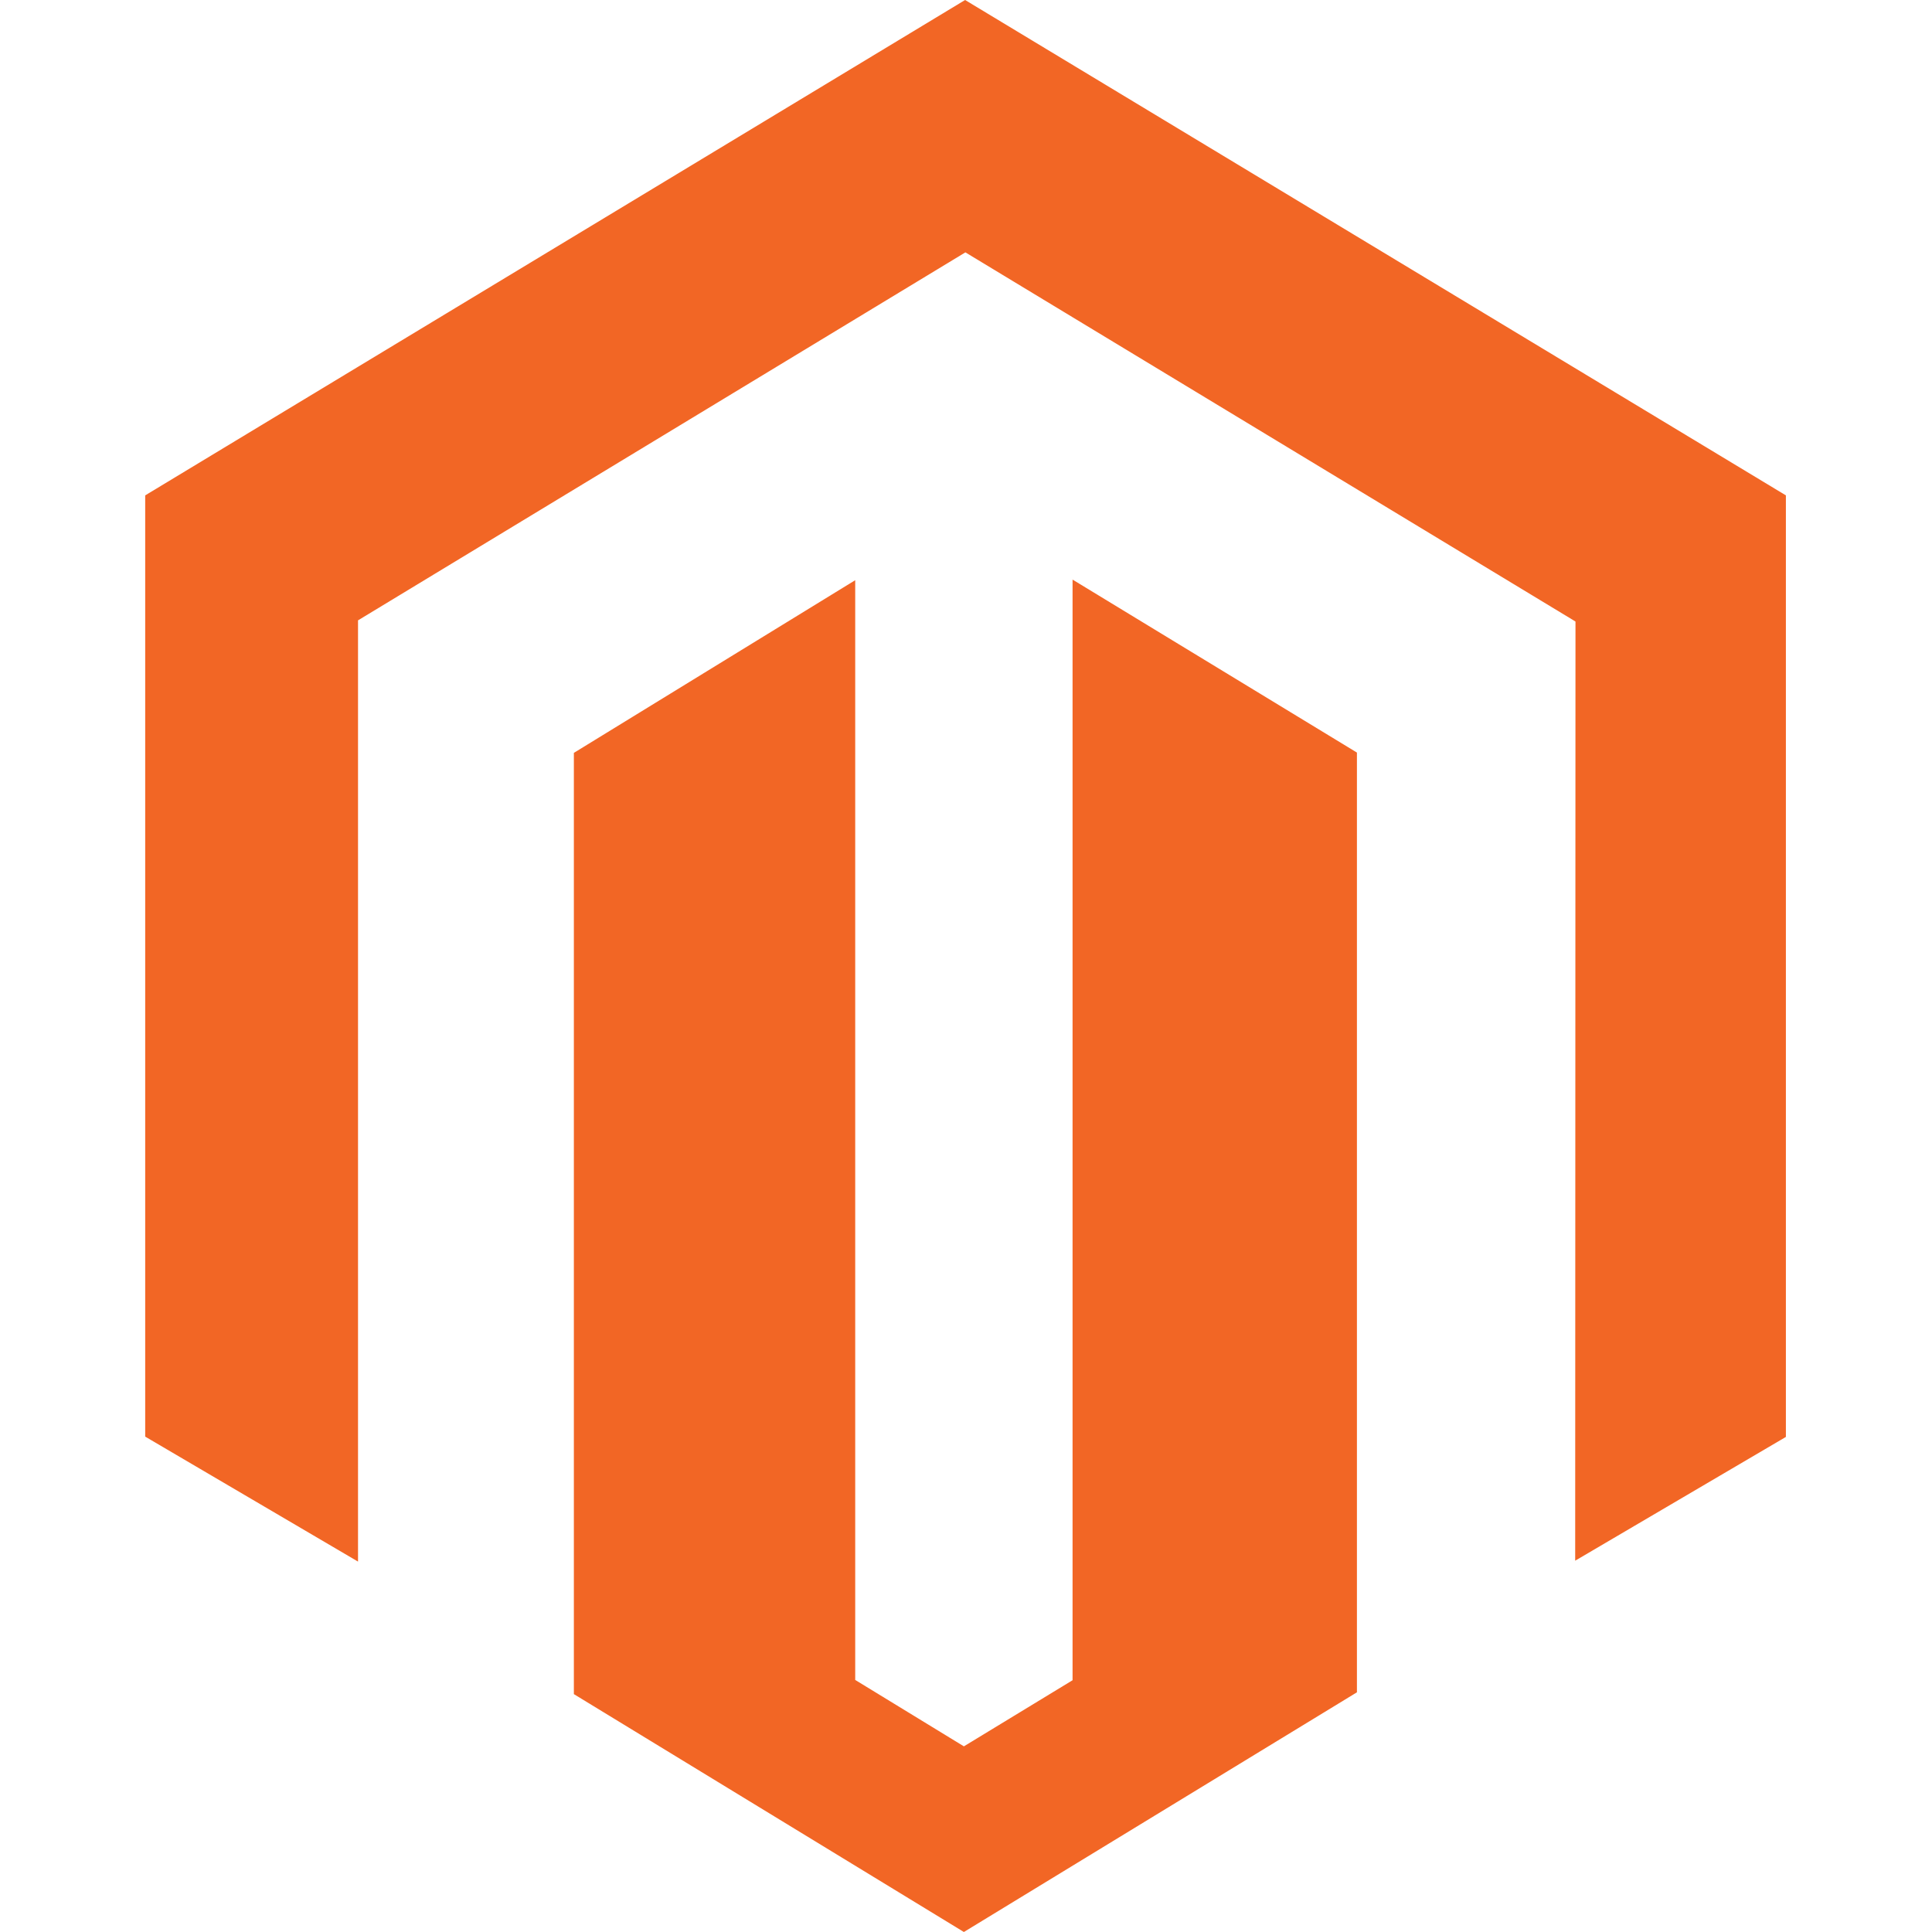 <svg width="64" height="64" viewBox="0 0 64 64" fill="none" xmlns="http://www.w3.org/2000/svg">
<path d="M31.97 0L4.81 16.41V47.59L11.86 51.73V20.55L31.98 8.36L52.11 20.54L52.19 20.59L52.18 51.7L59.16 47.6V16.41L31.97 0Z" fill="#F26625"/>
<path d="M35.53 19.2V55.66L31.93 57.85L28.33 55.65V19.22L19.01 24.94V56.12L31.93 64L44.95 56.06V24.93L35.53 19.2Z" fill="#F26625"/>
</svg>
